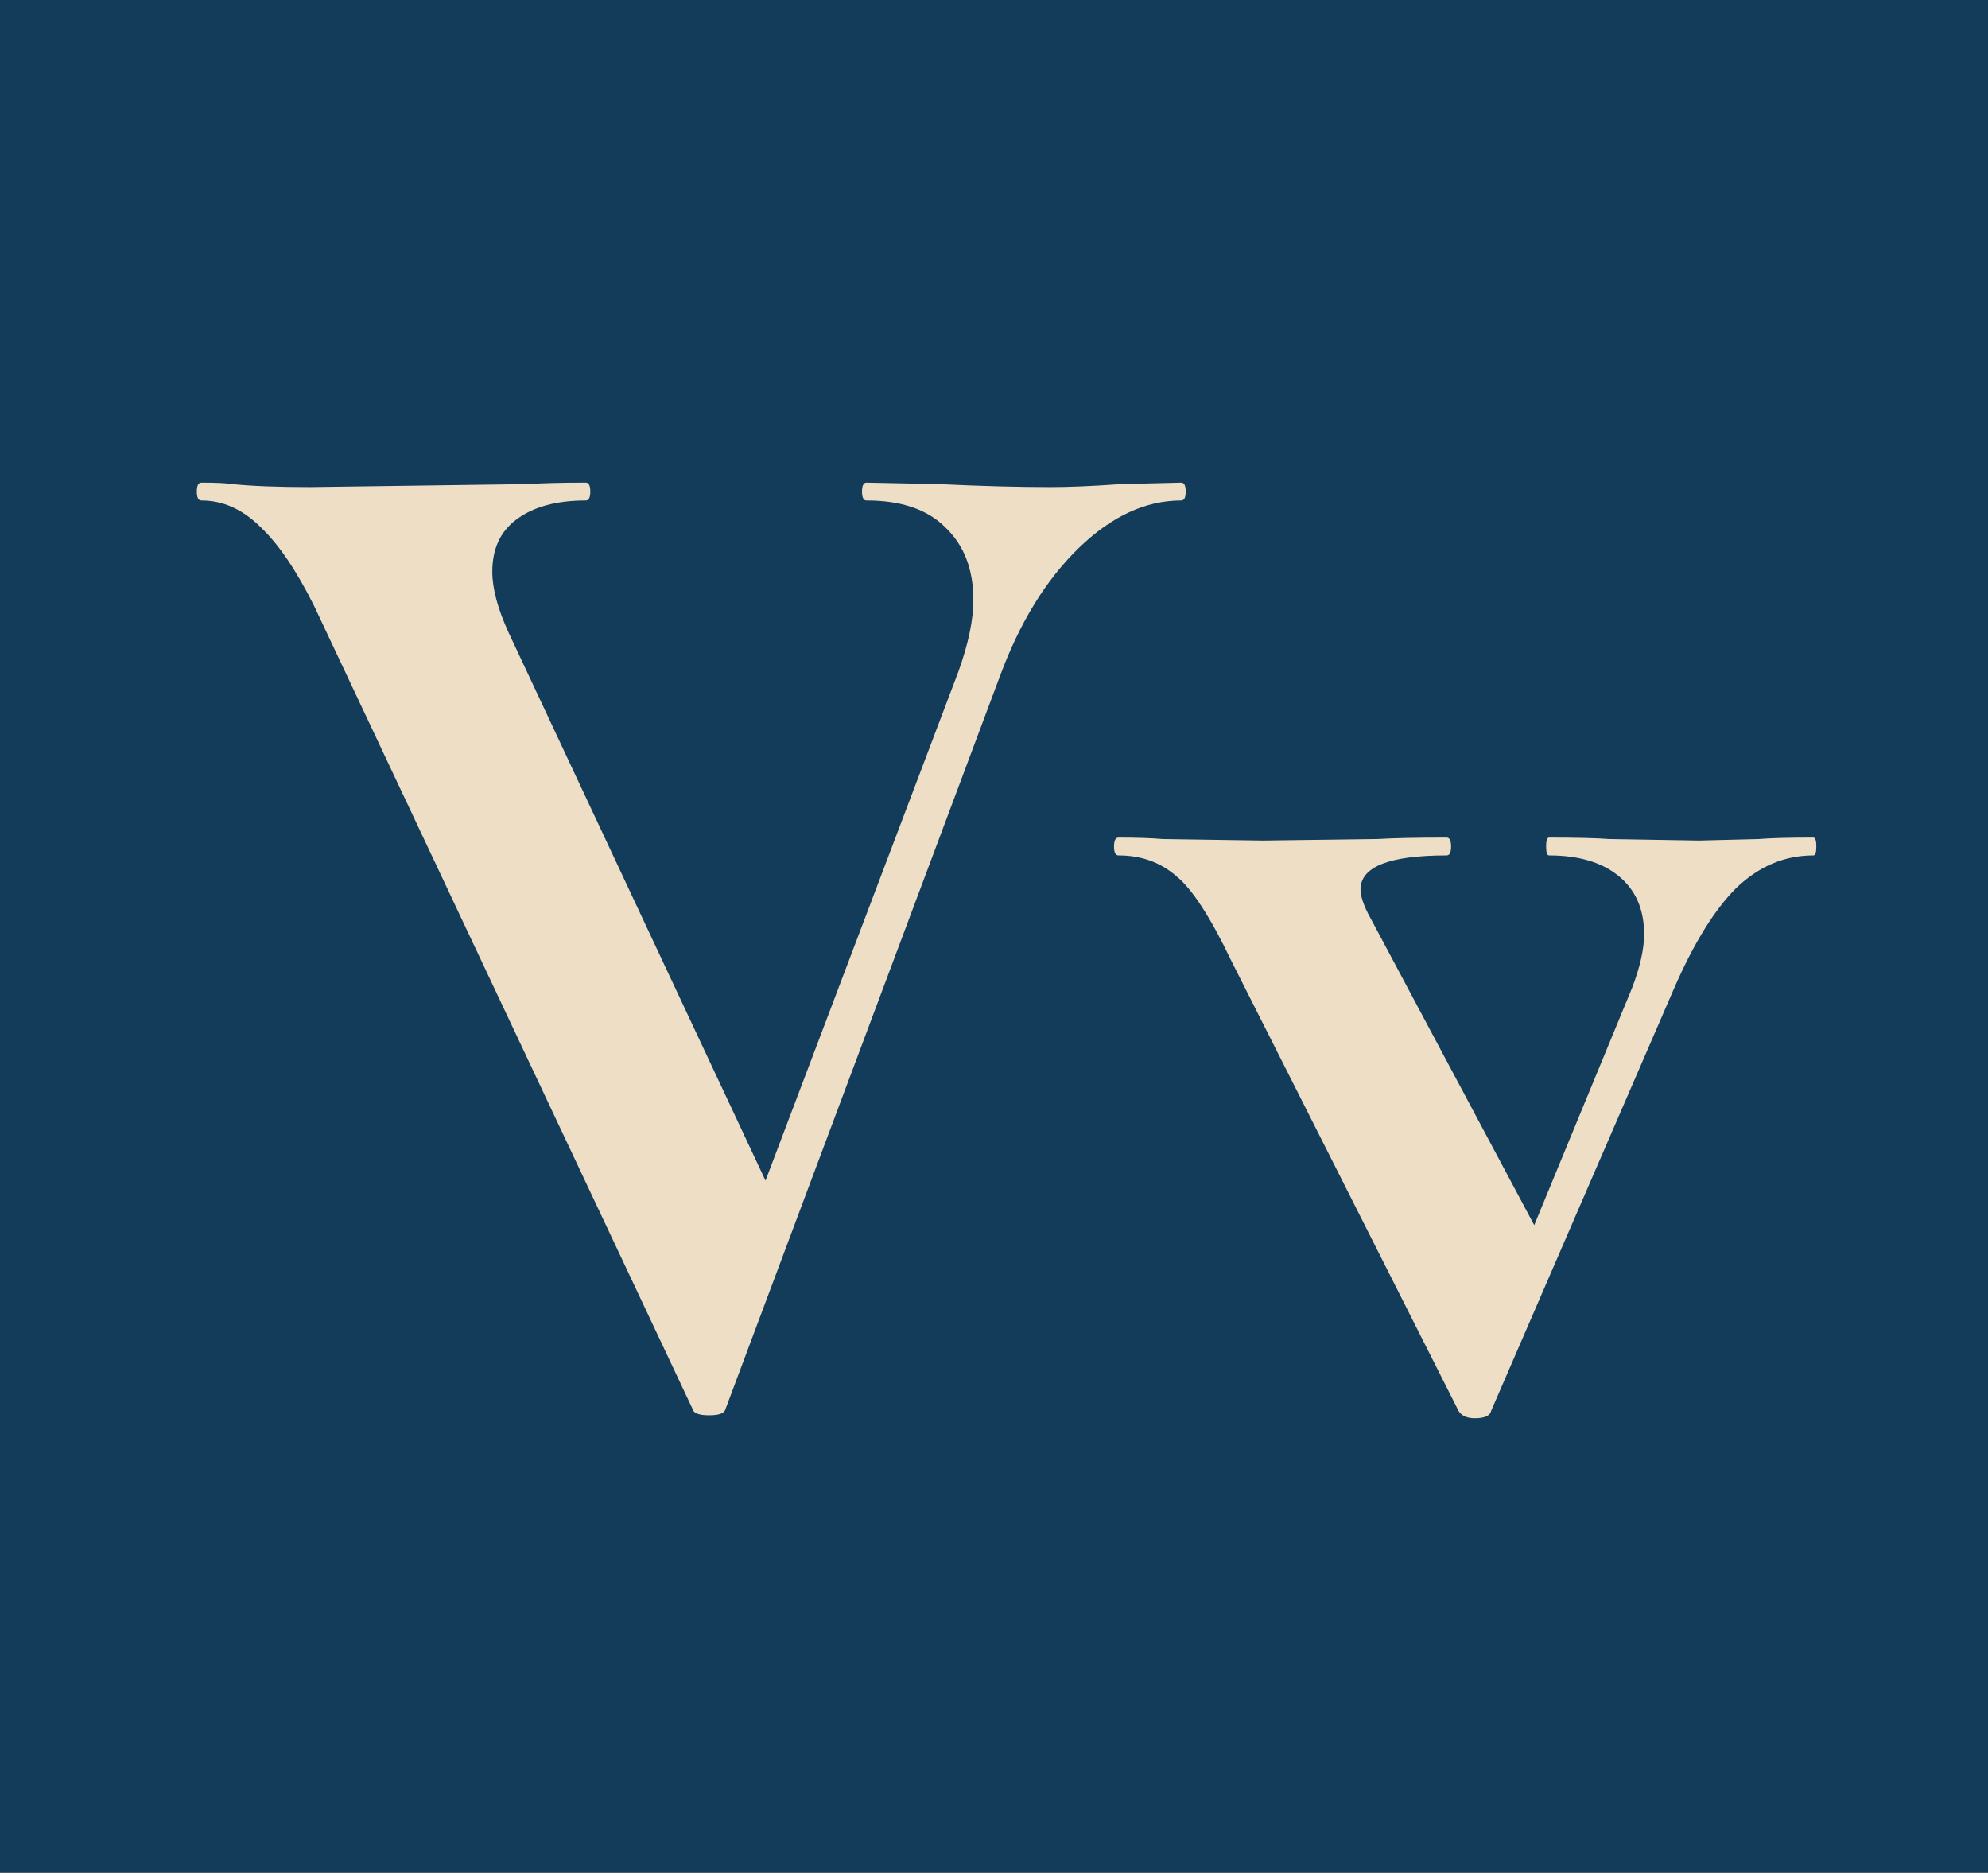 <svg xmlns="http://www.w3.org/2000/svg" width="482" height="454" fill="none"  xmlns:v="https://vecta.io/nano"><path fill="#123c5a" d="M0 0h482v454H0z"/><path d="M286.4 117c.72 0 1.08.72 1.08 2.16s-.36 2.16-1.08 2.16c-8.64 0-16.92 3.84-24.84 11.52s-14.28 18-19.08 30.96l-66.6 177.84c-.24.96-1.56 1.44-3.96 1.44s-3.72-.48-3.96-1.44l-91.8-194.76c-4.32-8.64-8.64-15-12.96-19.08-4.32-4.32-9.12-6.48-14.4-6.48-.72 0-1.08-.72-1.08-2.16s.36-2.16 1.08-2.16c3.6 0 6.12.12 7.56.36 4.8.48 11.04.72 18.72.72l52.56-.72c3.84-.24 8.64-.36 14.4-.36.72 0 1.08.72 1.08 2.16s-.36 2.16-1.08 2.16c-7.2 0-12.84 1.56-16.92 4.68-3.84 2.88-5.76 7.08-5.76 12.6 0 4.08 1.32 9 3.96 14.76L185.6 286.2l46.8-123.48c2.4-6.72 3.6-12.48 3.6-17.28 0-7.44-2.28-13.32-6.84-17.64-4.32-4.32-10.68-6.48-19.08-6.48-.72 0-1.08-.72-1.08-2.16s.36-2.16 1.08-2.16l17.64.36c10.08.48 19.08.72 27 .72 4.56 0 10.2-.24 16.92-.72l14.76-.36zm153.259 86.04c.48 0 .72.72.72 2.16s-.24 2.16-.72 2.16c-6.96 0-13.2 2.64-18.72 7.92-5.28 5.28-10.32 13.44-15.12 24.48L361.539 342c-.24 1.2-1.56 1.8-3.96 1.8-1.92 0-3.24-.6-3.96-1.8l-55.08-109.08c-5.04-10.56-9.48-17.4-13.32-20.52-3.84-3.36-8.52-5.04-14.04-5.04-.72 0-1.08-.72-1.08-2.16s.36-2.16 1.08-2.16c4.32 0 7.92.12 10.8.36l24.12.36 27.72-.36c4.08-.24 9.72-.36 16.92-.36.72 0 1.08.72 1.08 2.16s-.36 2.16-1.08 2.16c-13.92 0-20.88 2.76-20.88 8.28 0 1.44.6 3.36 1.8 5.76l40.32 75.6 23.76-57.6c1.92-5.04 2.88-9.36 2.88-12.96 0-6-2.04-10.68-6.12-14.04s-9.72-5.04-16.92-5.04c-.48 0-.72-.72-.72-2.16s.24-2.16.72-2.16c6.48 0 11.4.12 14.76.36l21.6.36 14.4-.36c2.88-.24 7.32-.36 13.32-.36z" fill="#efdec6"/></svg>